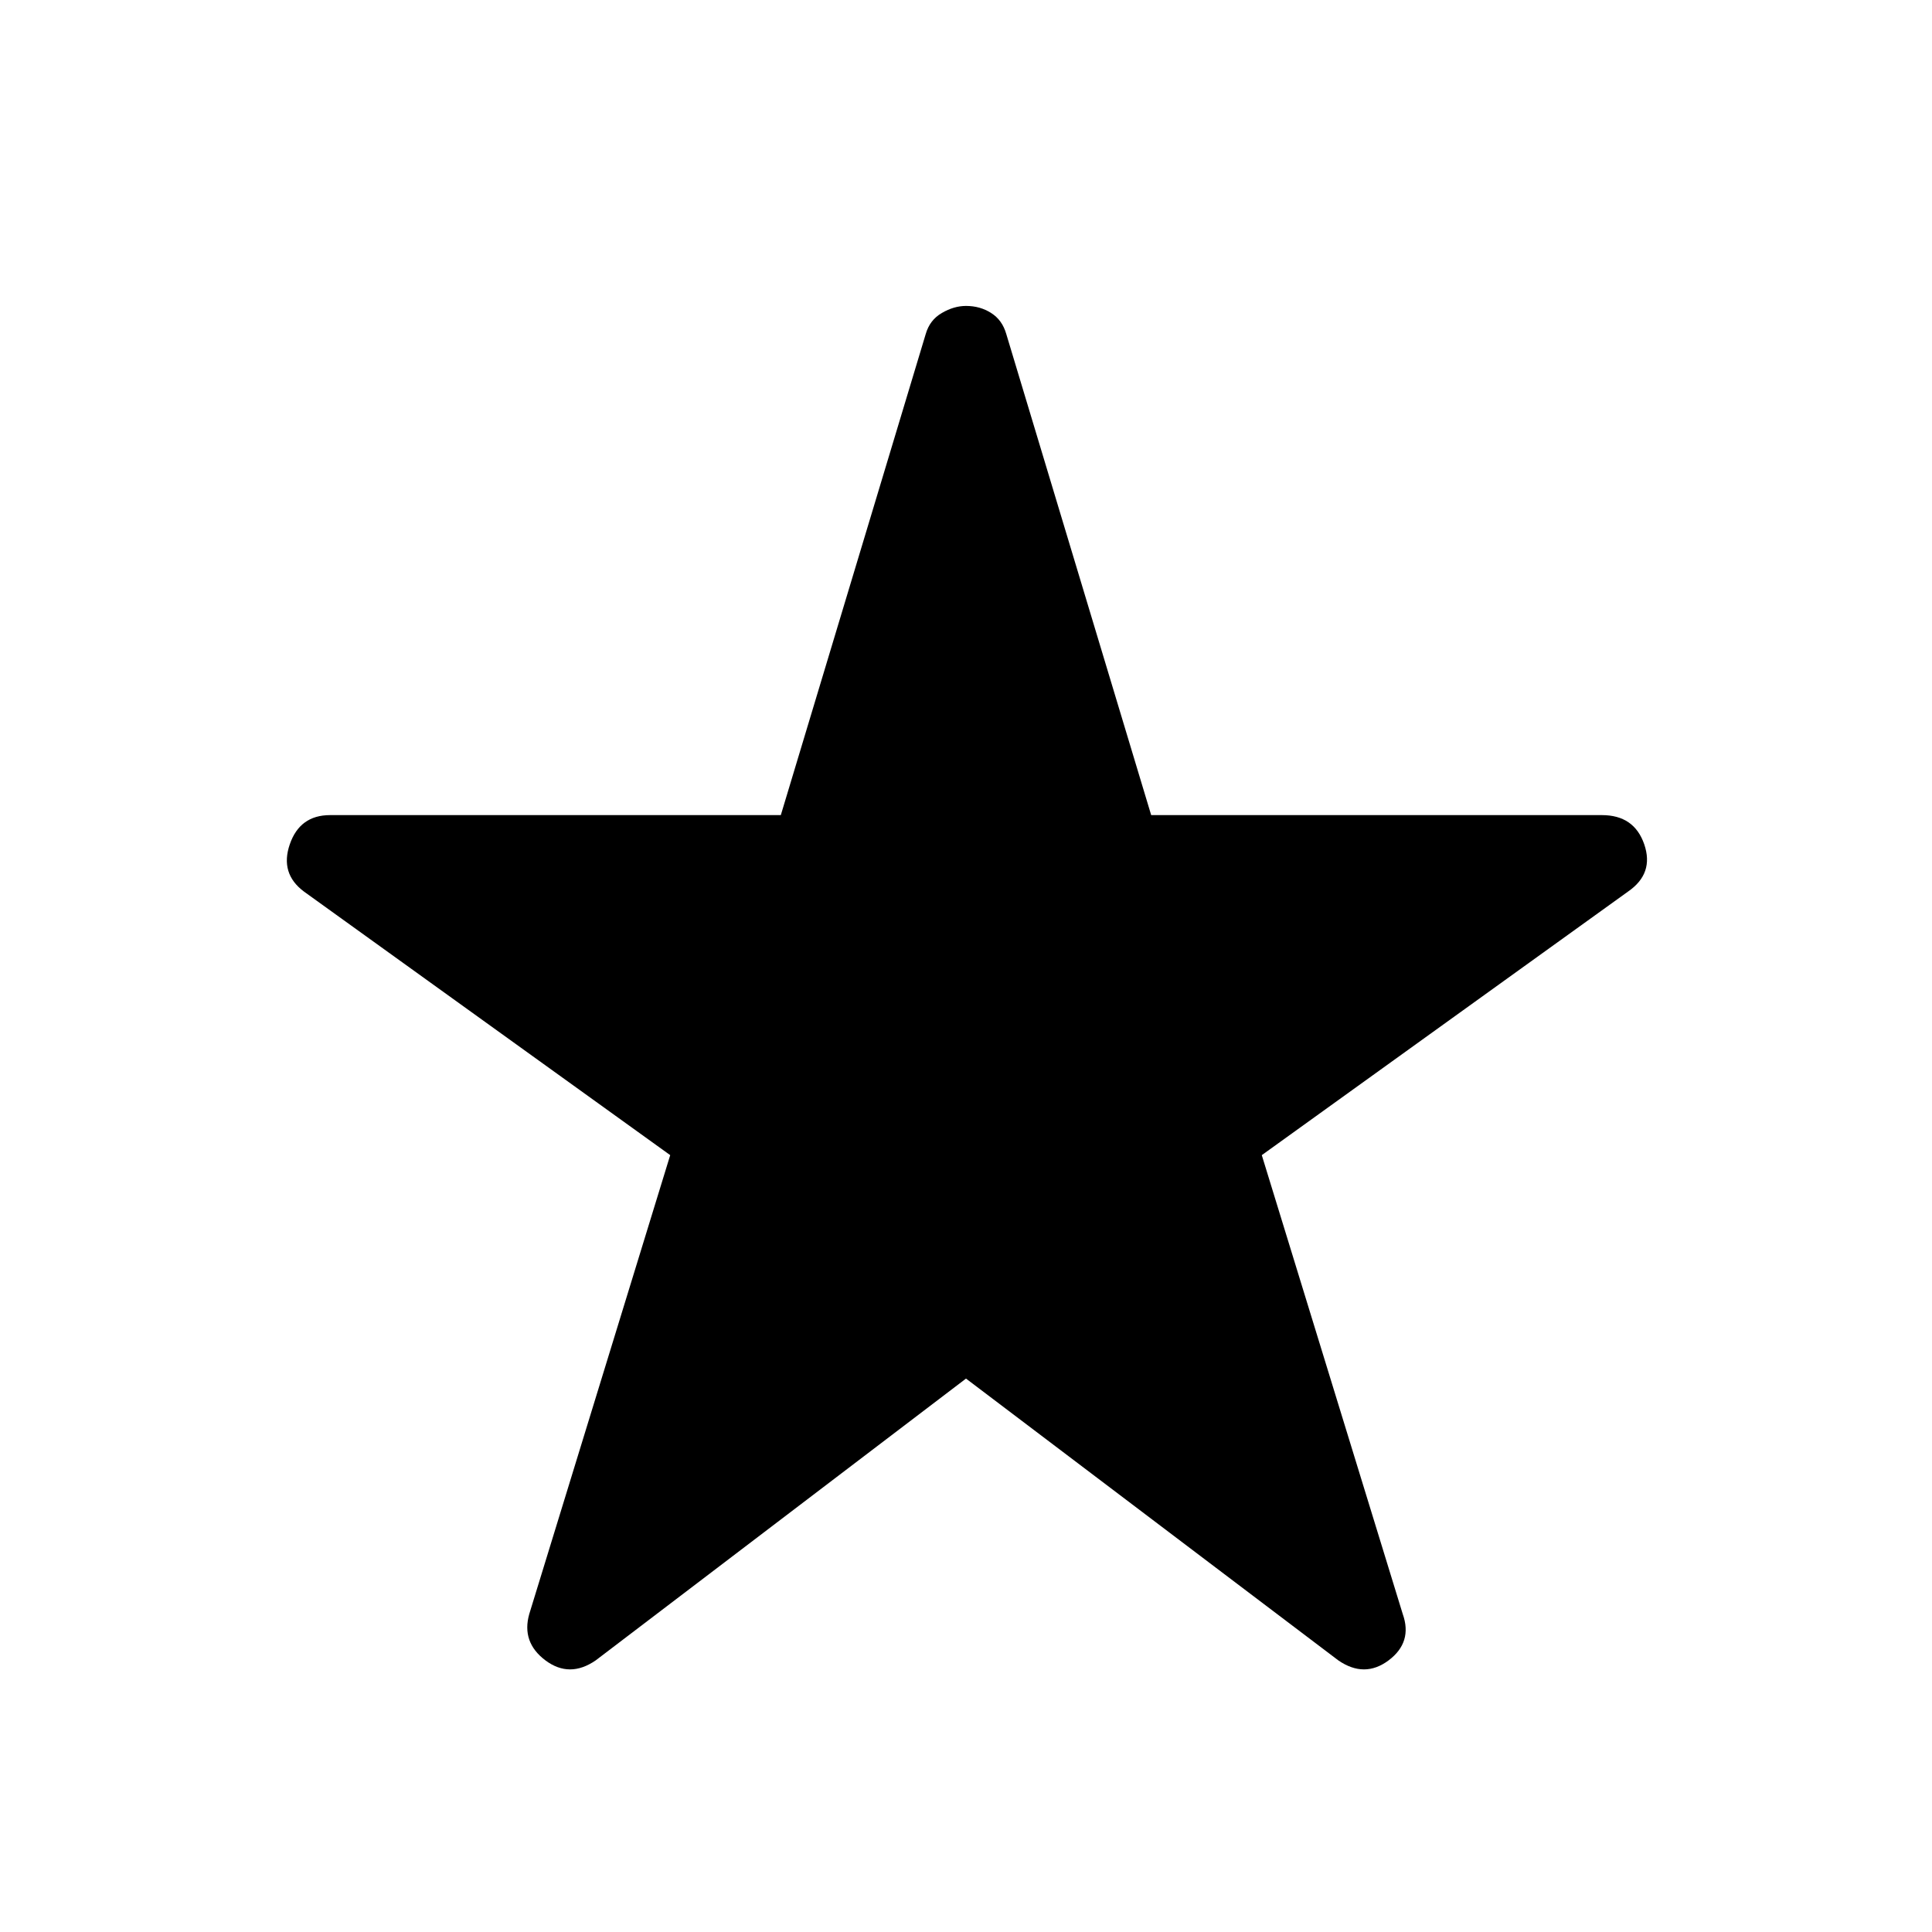 <svg xmlns="http://www.w3.org/2000/svg" height="20" width="20"><path d="M6.167 17.188q-.271.187-.521 0-.25-.188-.167-.48l1.459-4.75-3.792-2.729Q2.896 9.042 3 8.74q.104-.302.417-.302h4.666l1.5-4.98q.042-.146.167-.218.125-.073.25-.073.146 0 .26.073.115.072.157.218l1.5 4.98h4.666q.334 0 .438.302.104.302-.167.489l-3.792 2.729 1.459 4.75q.104.292-.146.48-.25.187-.521 0L10 14.271Z"/></svg>